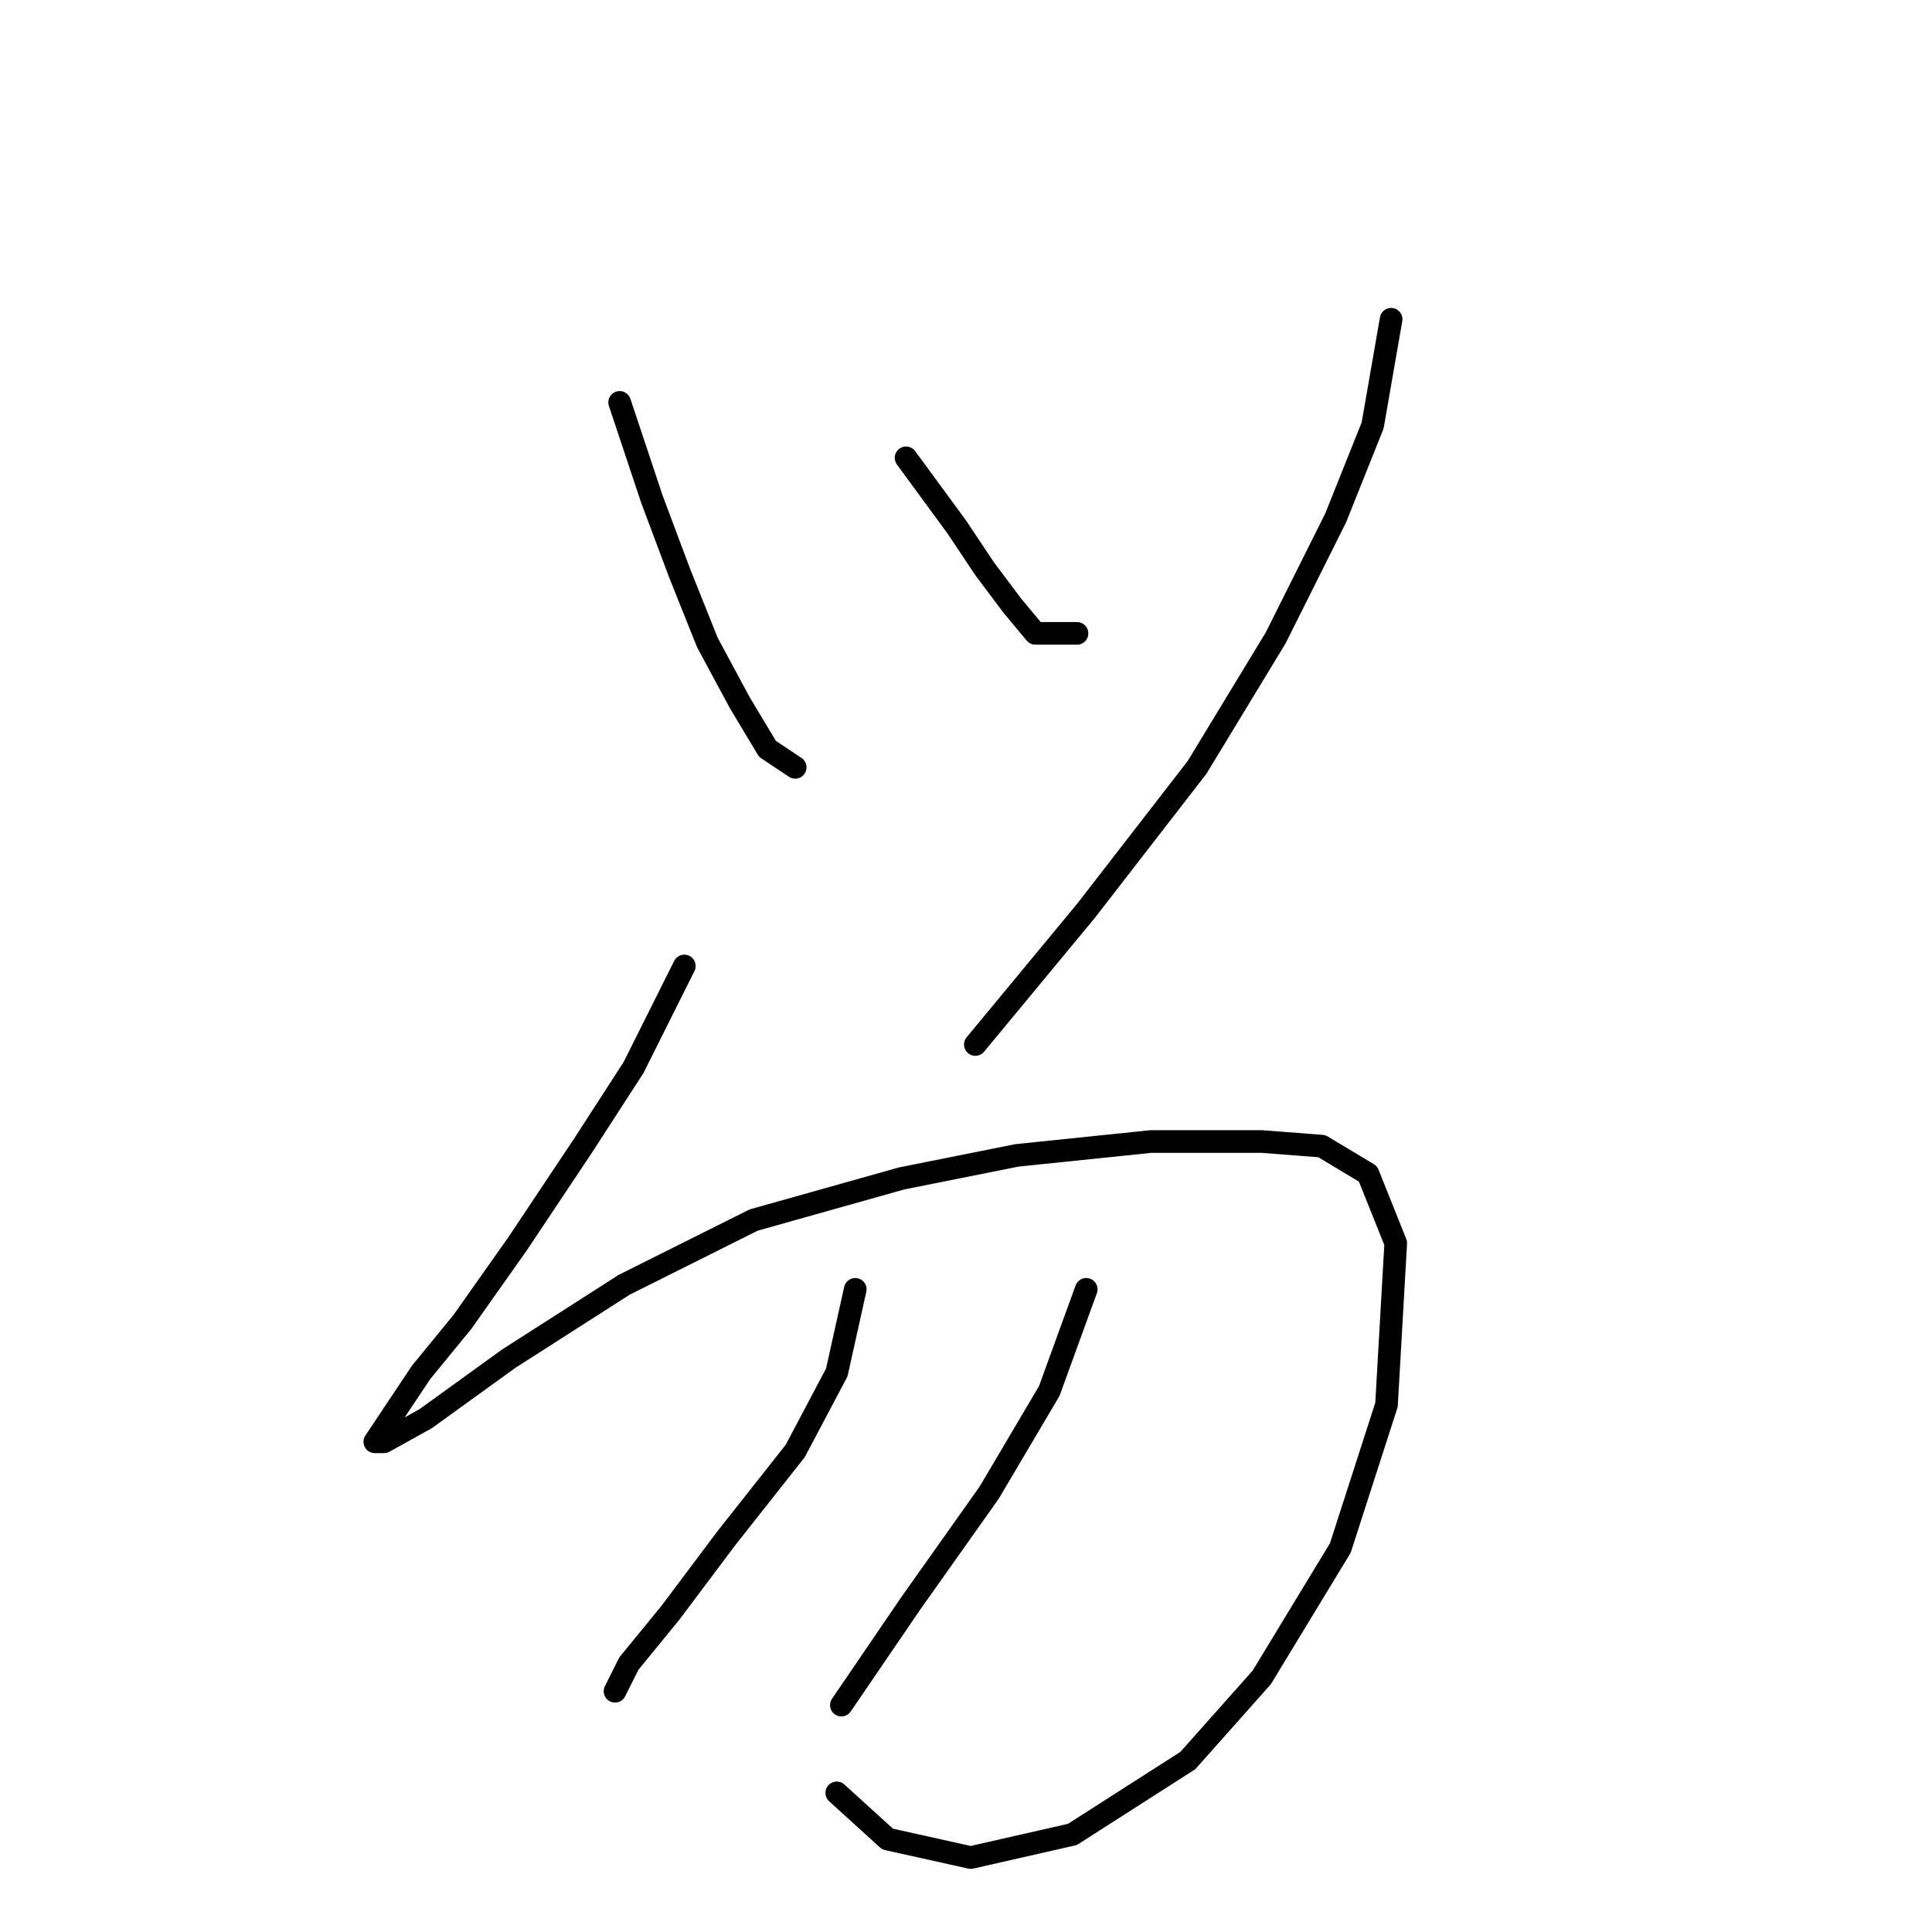 <?xml version="1.0" standalone="no"?>
    <svg width="256" height="256" xmlns="http://www.w3.org/2000/svg" version="1.1">
    <polyline stroke="black" stroke-width="3" stroke-linecap="round" fill="transparent" stroke-linejoin="round" points="82.107 53.32 86.392 66.174 90.064 75.968 93.737 85.149 98.022 93.107 101.695 99.228 105.367 101.677 105.367 101.677 " />
        <polyline stroke="black" stroke-width="3" stroke-linecap="round" fill="transparent" stroke-linejoin="round" points="120.058 60.665 126.791 69.847 130.464 75.356 134.137 80.253 137.197 83.925 142.706 83.925 142.706 83.925 " />
        <polyline stroke="black" stroke-width="3" stroke-linecap="round" fill="transparent" stroke-linejoin="round" points="184.33 42.302 181.881 56.38 176.984 68.622 169.027 84.537 158.621 101.677 143.93 120.652 129.24 138.403 129.24 138.403 " />
        <polyline stroke="black" stroke-width="3" stroke-linecap="round" fill="transparent" stroke-linejoin="round" points="90.677 127.997 83.943 141.464 77.21 151.87 68.64 164.724 61.295 175.13 55.786 181.863 52.113 187.372 49.665 191.045 50.889 191.045 56.398 187.985 67.416 180.027 82.719 170.233 99.858 161.664 119.446 156.155 134.749 153.094 152.5 151.258 167.191 151.258 175.148 151.87 181.269 155.543 184.942 164.724 183.718 186.148 177.597 205.124 167.191 222.263 157.397 233.281 142.094 243.075 128.628 246.135 117.61 243.687 110.876 237.566 110.876 237.566 " />
        <polyline stroke="black" stroke-width="3" stroke-linecap="round" fill="transparent" stroke-linejoin="round" points="113.325 170.845 110.876 181.863 105.367 192.269 96.186 203.899 88.84 213.693 83.331 220.427 81.495 224.099 81.495 224.099 " />
        <polyline stroke="black" stroke-width="3" stroke-linecap="round" fill="transparent" stroke-linejoin="round" points="143.93 170.845 139.034 184.312 131.076 197.778 120.67 212.469 111.488 225.936 111.488 225.936 " />
        </svg>